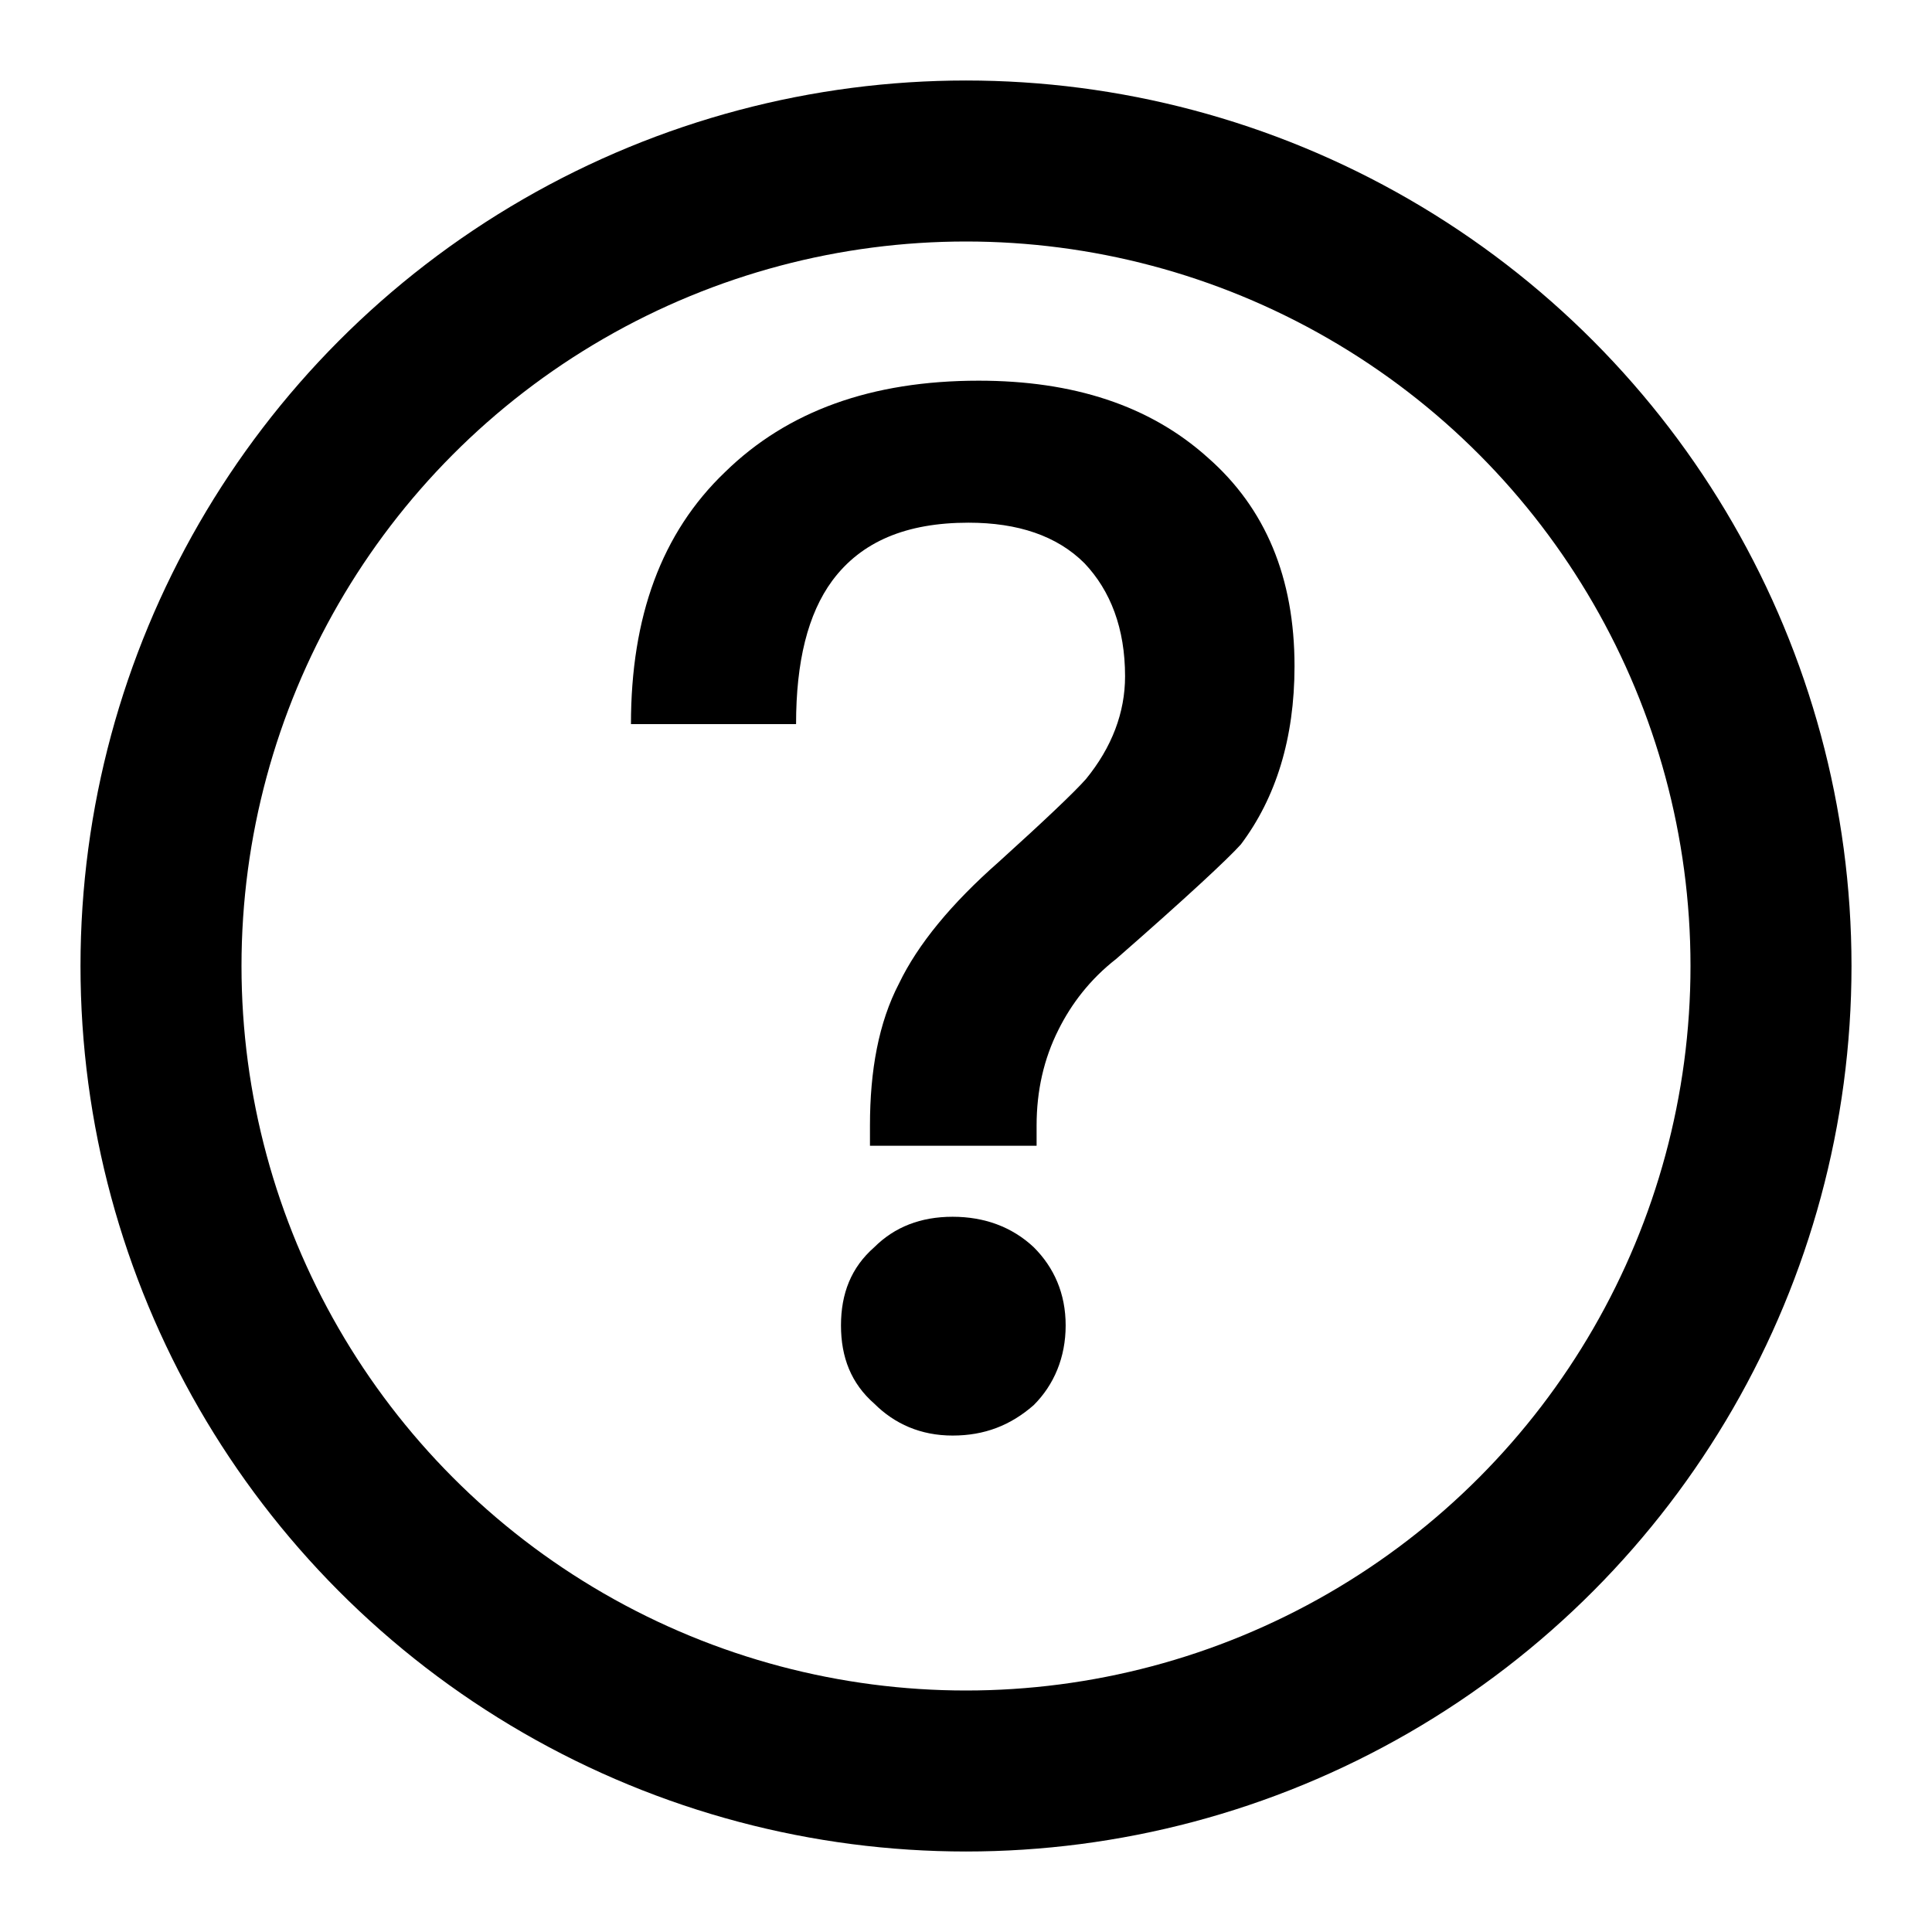 <svg width="24" height="24" viewBox="0 0 24 24" fill="none" xmlns="http://www.w3.org/2000/svg">
<circle cx="12" cy="12" r="10" stroke="black" stroke-width="2"/>
<path d="M12.158 4.729C13.328 4.729 14.281 5.035 15.002 5.683C15.722 6.313 16.081 7.177 16.081 8.275C16.081 9.175 15.848 9.913 15.415 10.489C15.254 10.669 14.732 11.155 13.867 11.911C13.543 12.163 13.309 12.469 13.148 12.793C12.967 13.153 12.877 13.549 12.877 13.981V14.233H10.807V13.981C10.807 13.297 10.915 12.703 11.168 12.217C11.402 11.731 11.816 11.227 12.409 10.705C12.986 10.183 13.345 9.841 13.489 9.679C13.813 9.283 13.976 8.851 13.976 8.401C13.976 7.807 13.796 7.339 13.472 6.997C13.13 6.655 12.643 6.493 12.031 6.493C11.258 6.493 10.7 6.727 10.339 7.213C10.034 7.627 9.889 8.221 9.889 8.995H7.838C7.838 7.663 8.216 6.619 9.008 5.863C9.781 5.107 10.825 4.729 12.158 4.729ZM11.834 15.115C12.229 15.115 12.572 15.241 12.841 15.493C13.094 15.745 13.238 16.069 13.238 16.465C13.238 16.861 13.094 17.203 12.841 17.455C12.553 17.707 12.229 17.833 11.834 17.833C11.438 17.833 11.114 17.689 10.861 17.437C10.573 17.185 10.447 16.861 10.447 16.465C10.447 16.069 10.573 15.745 10.861 15.493C11.114 15.241 11.438 15.115 11.834 15.115Z" fill="black"/>
</svg>
